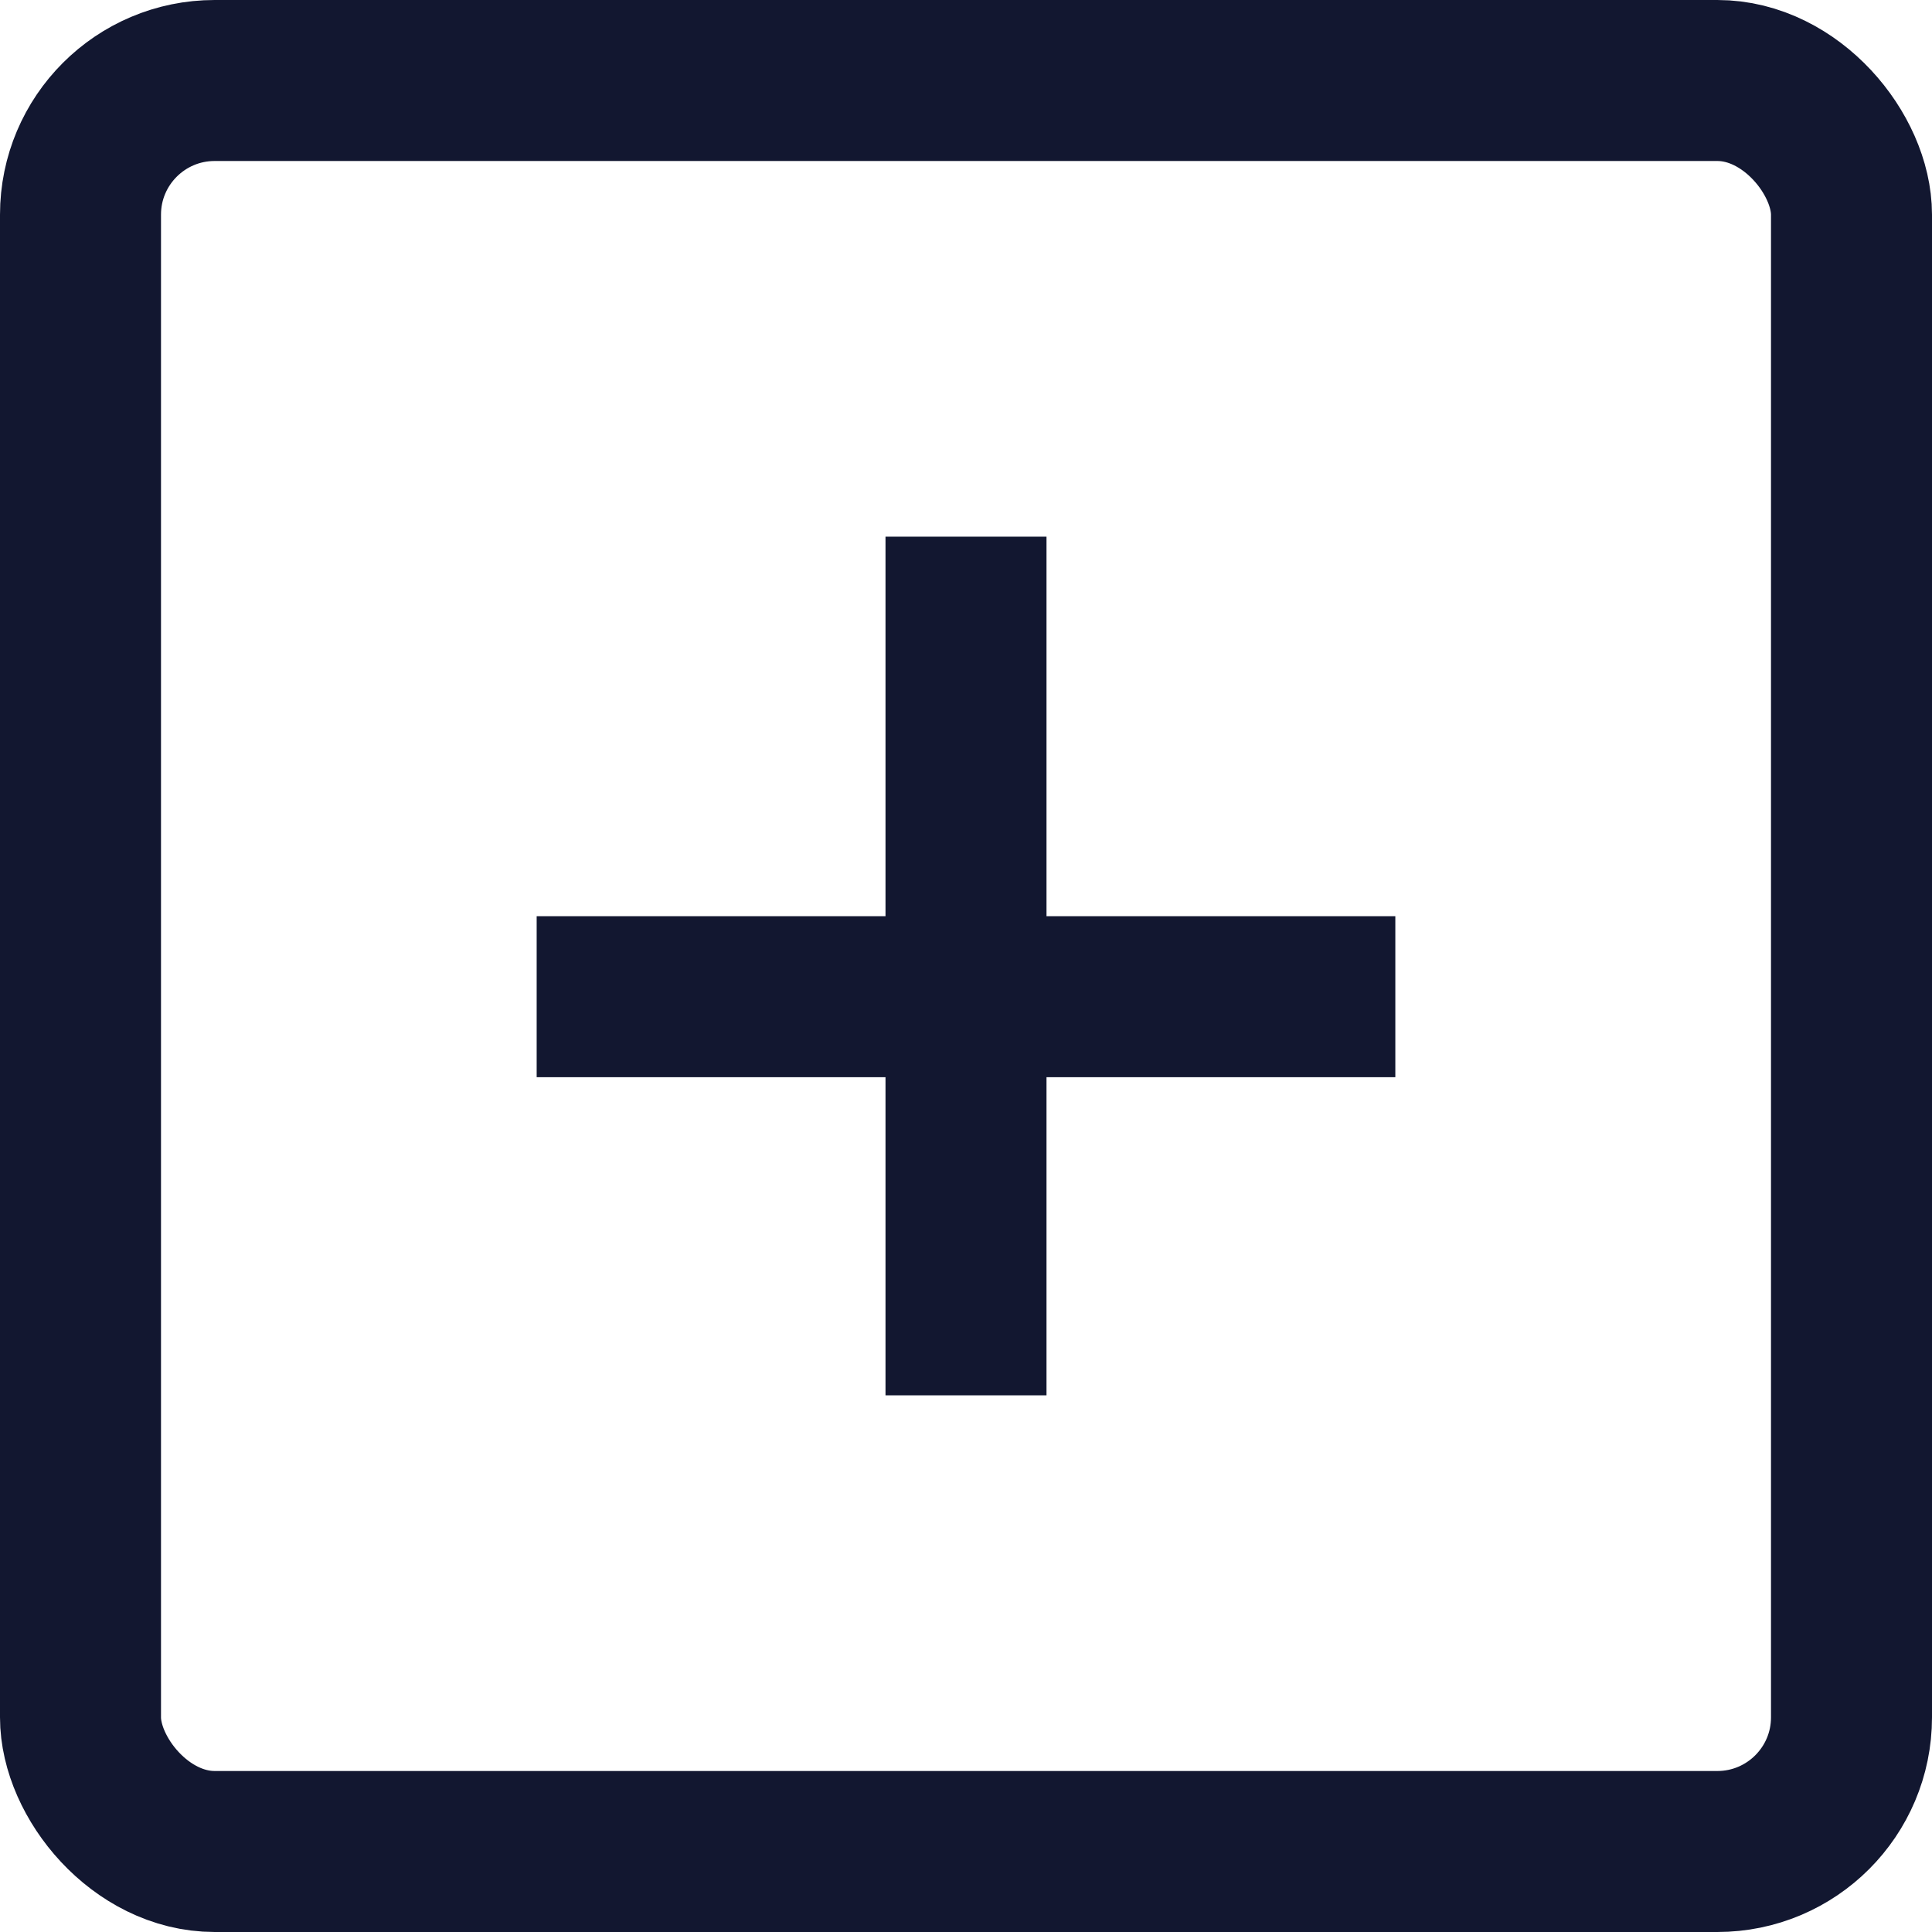 <svg width="18" height="18" viewBox="0 0 18 18" fill="none" xmlns="http://www.w3.org/2000/svg">
<rect x="0.75" y="0.75" width="16.5" height="16.5" rx="1.25" stroke="#121730" stroke-width="1.5"/>
<path d="M9 5L9 9.286M9 13V9.286M9 9.286H13H5" stroke="#121730" stroke-width="1.5"/>
</svg>
